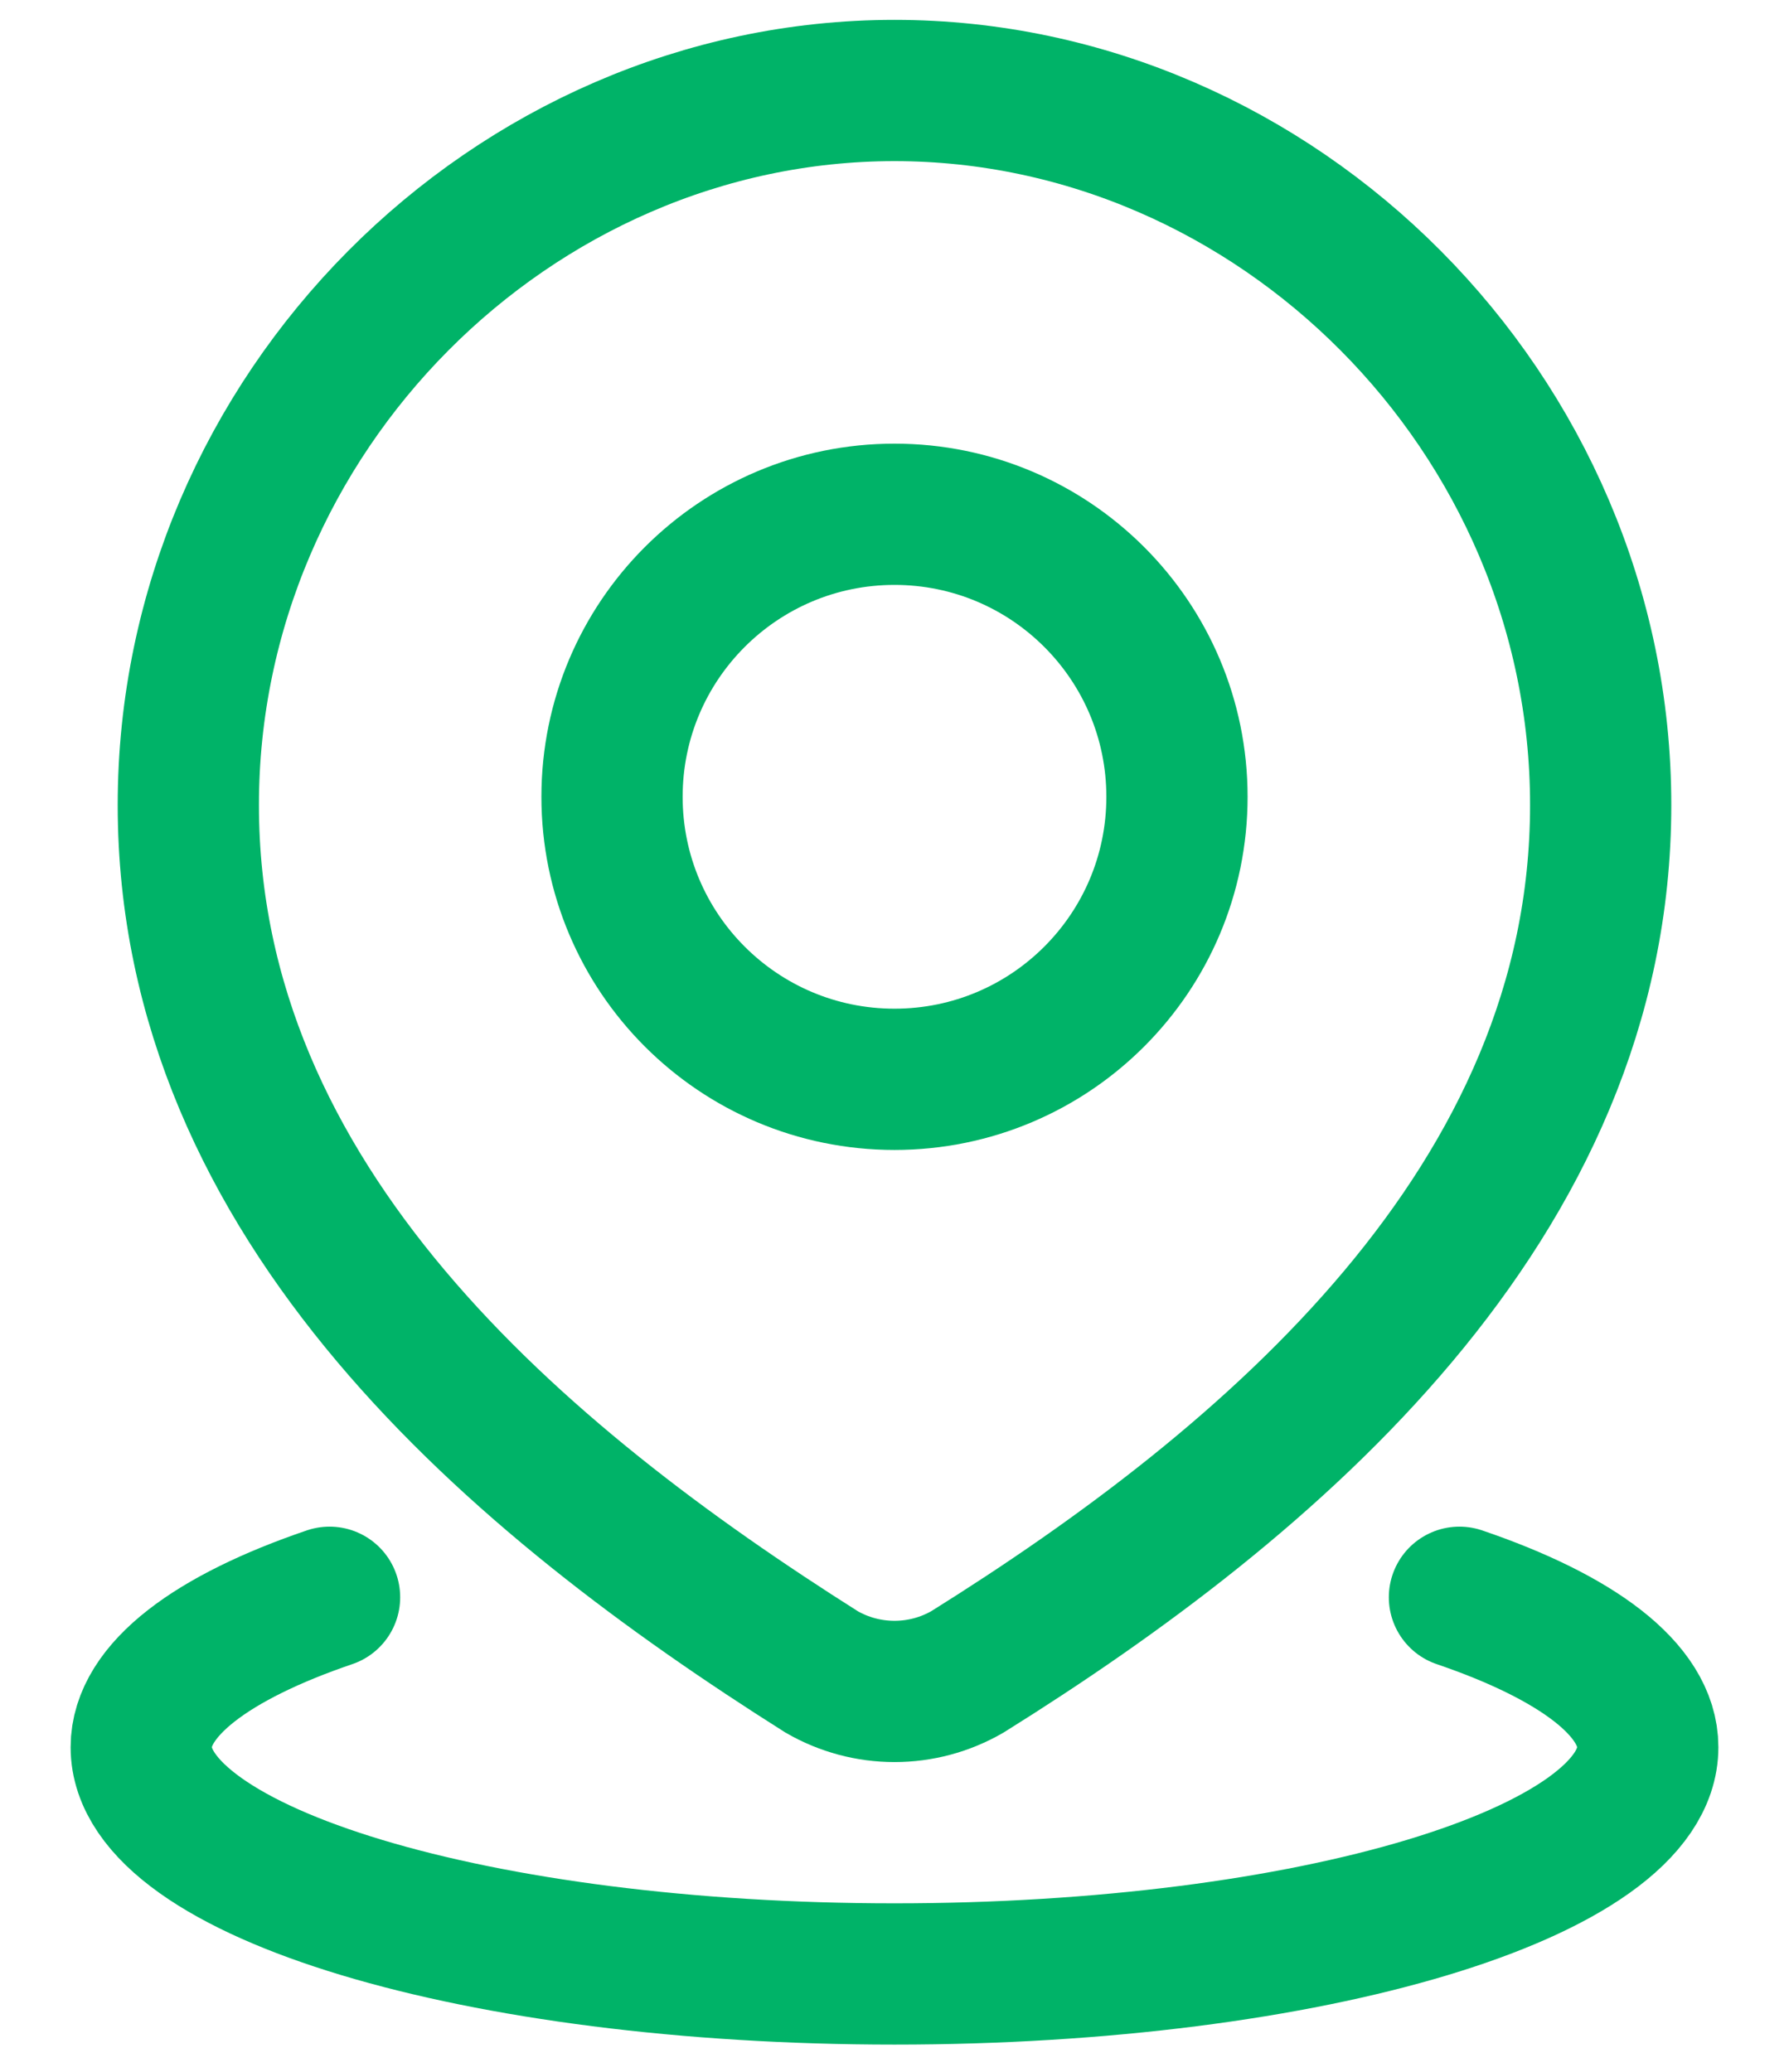 <svg width="19" height="22" viewBox="0 0 19 22" fill="none" xmlns="http://www.w3.org/2000/svg">
<path d="M15.5 16.961C16.745 17.385 17.5 17.943 17.5 18.553C17.5 19.883 13.918 20.961 9.5 20.961C5.082 20.961 1.5 19.883 1.5 18.553C1.5 17.943 2.255 17.385 3.5 16.961" stroke="#00B368" stroke-width="1.5" stroke-linecap="round"/>
<path d="M12.5 8.461C12.5 10.118 11.157 11.461 9.5 11.461C7.843 11.461 6.5 10.118 6.5 8.461C6.5 6.804 7.843 5.461 9.5 5.461C11.157 5.461 12.5 6.804 12.5 8.461Z" stroke="#00B368" stroke-width="1.5"/>
<path d="M9.5 0.961C13.559 0.961 17 4.389 17 8.548C17 12.773 13.503 15.738 10.273 17.754C10.037 17.89 9.771 17.961 9.5 17.961C9.229 17.961 8.963 17.89 8.727 17.754C5.503 15.718 2 12.787 2 8.548C2 4.389 5.441 0.961 9.5 0.961Z" stroke="#00B368" stroke-width="1.5"/>
</svg>
